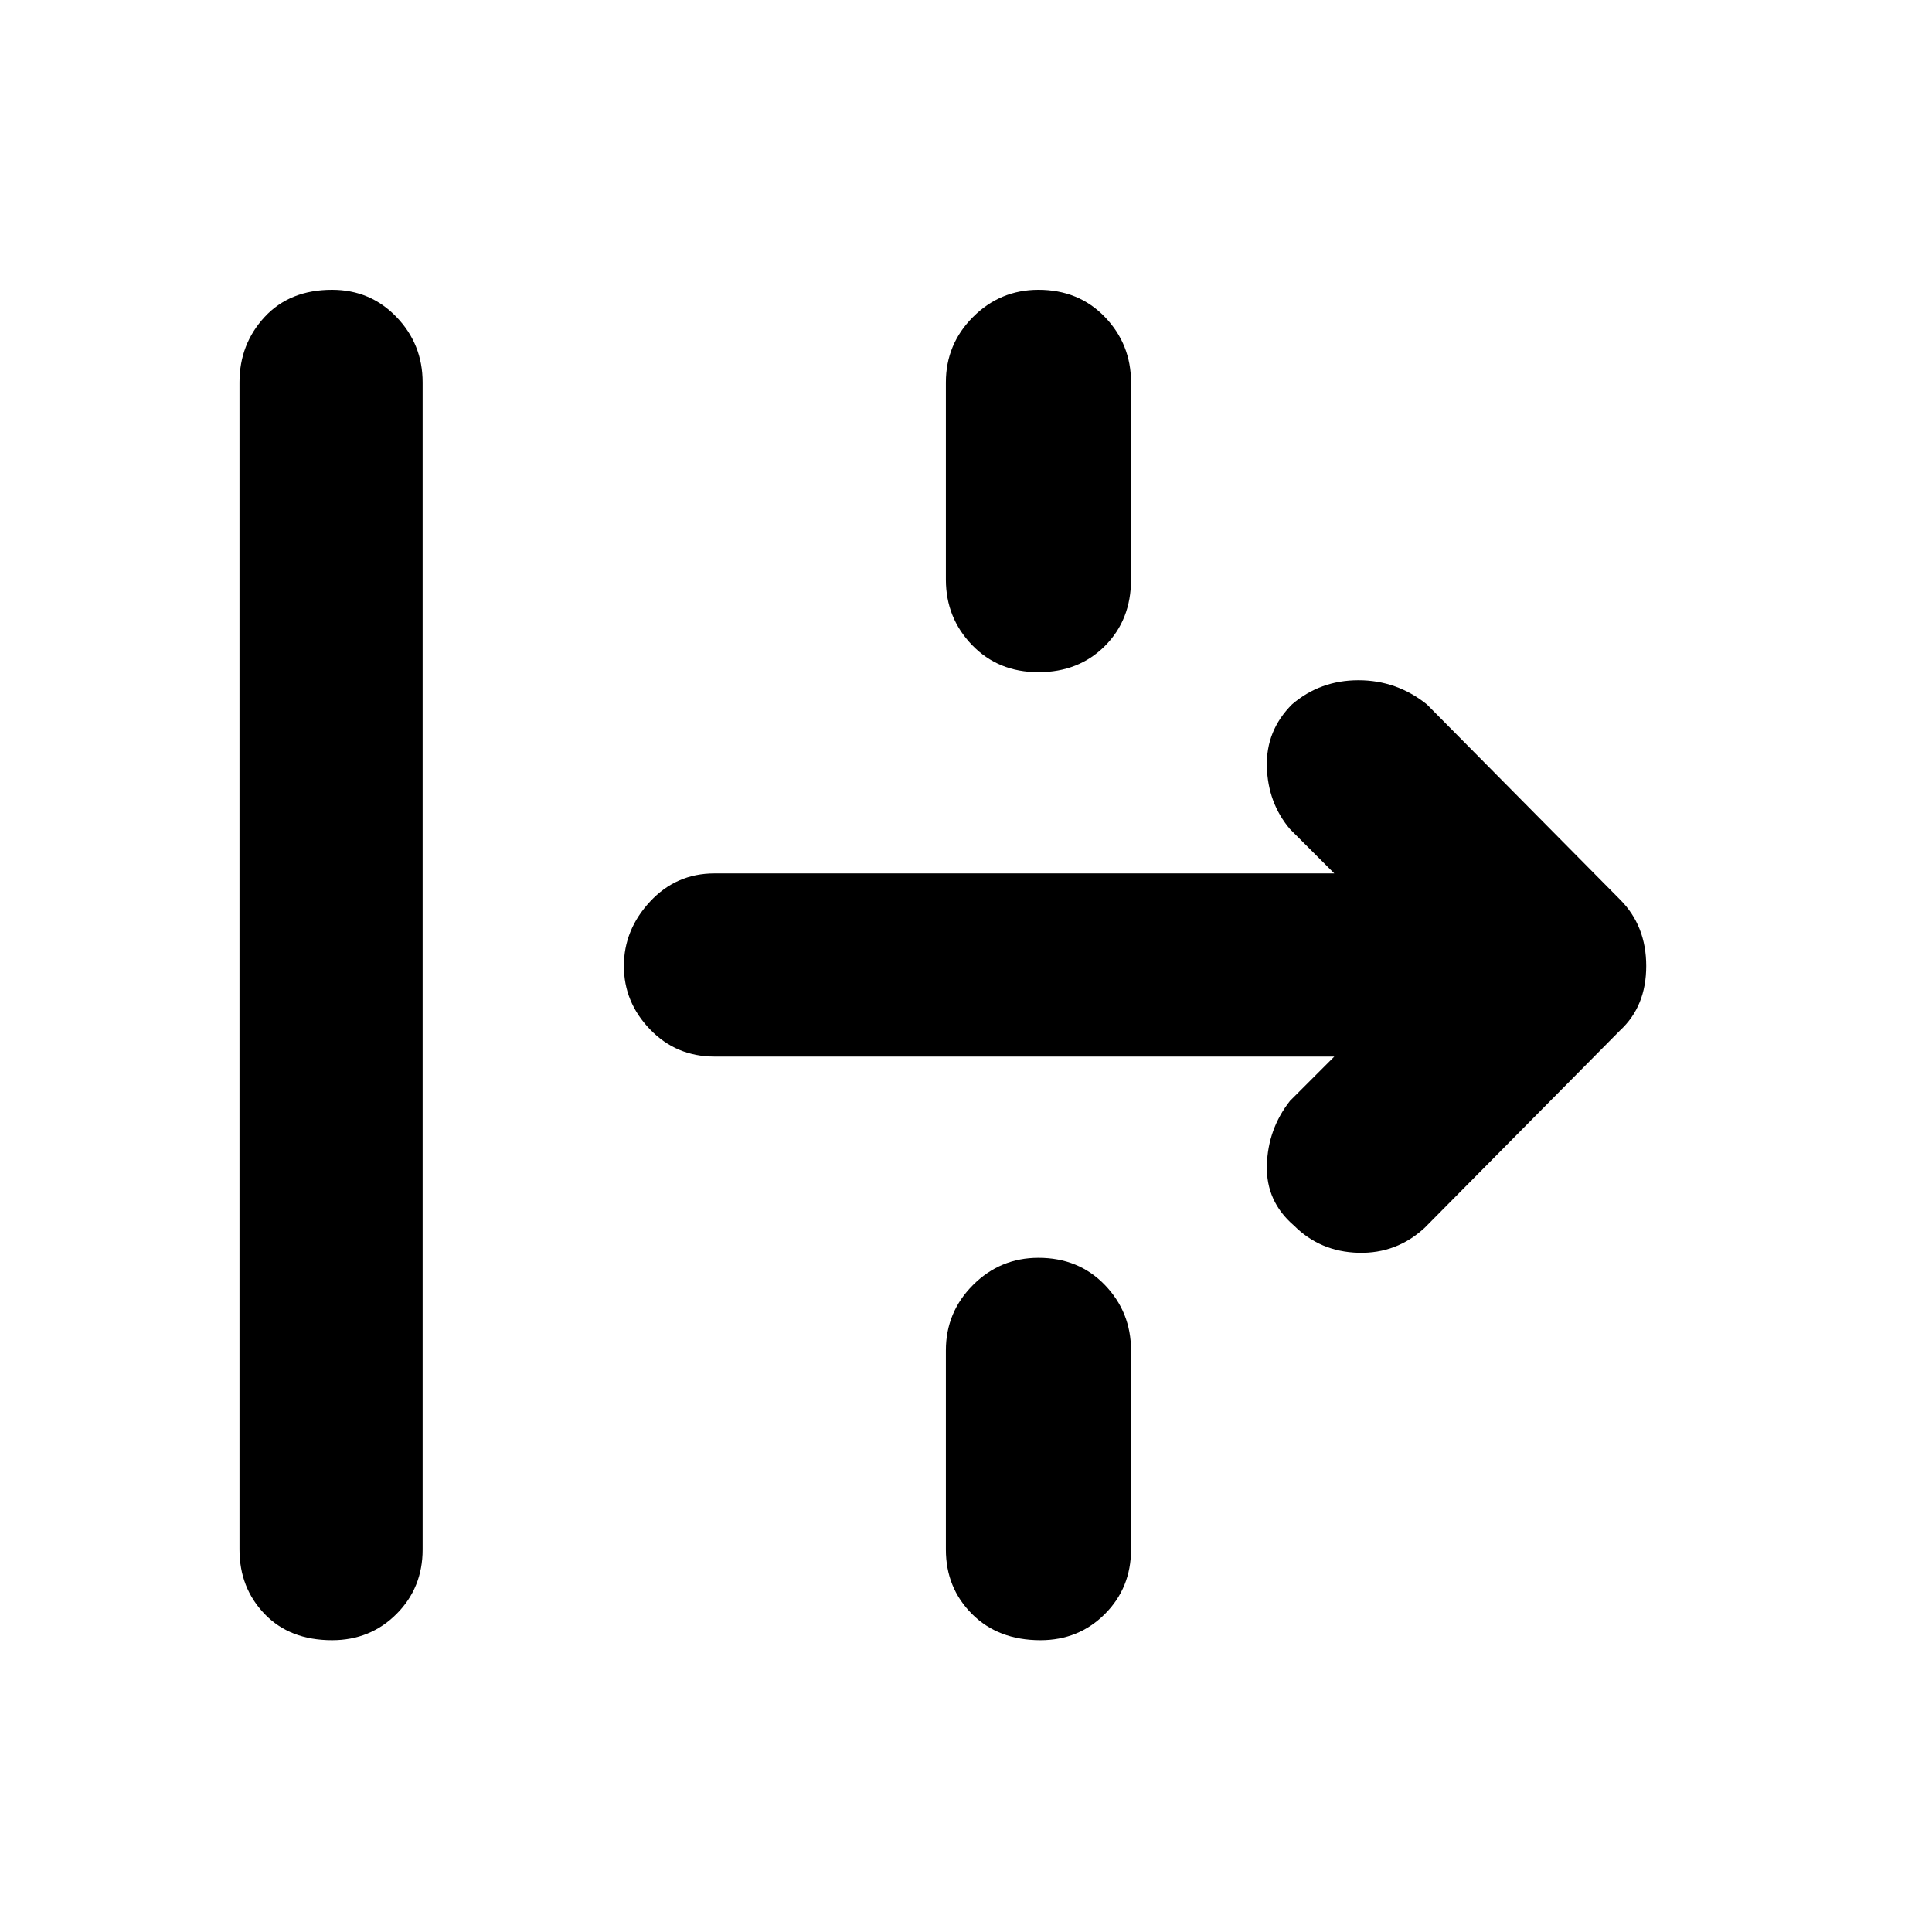 <svg xmlns="http://www.w3.org/2000/svg" height="48" width="48"><path d="M8.25 40.75q-1.05 0-1.675-.65t-.625-1.6v-29q0-.95.625-1.625T8.25 7.2q.95 0 1.6.675.65.675.65 1.625v29q0 .95-.65 1.6-.65.65-1.6.65ZM25.8 16.7q-1 0-1.65-.675-.65-.675-.65-1.625V9.5q0-.95.675-1.625T25.8 7.2q1 0 1.65.675.65.675.65 1.625v4.9q0 1-.65 1.65-.65.65-1.65.65Zm9.6 13.8q-.7.65-1.65.625-.95-.025-1.6-.675-.7-.6-.675-1.5.025-.9.575-1.6l1.1-1.1h-15.4q-.95 0-1.6-.675Q15.5 24.9 15.5 24q0-.9.65-1.6.65-.7 1.6-.7h15.4l-1.1-1.1q-.55-.65-.575-1.55-.025-.9.625-1.55.7-.6 1.65-.6t1.7.6l4.8 4.85q.65.65.65 1.65 0 1-.65 1.6Zm-9.55 10.25q-1.05 0-1.7-.65-.65-.65-.65-1.6v-4.95q0-.95.675-1.625t1.625-.675q1 0 1.65.675.65.675.65 1.625v4.95q0 .95-.65 1.6-.65.65-1.6.65Z"/></svg>